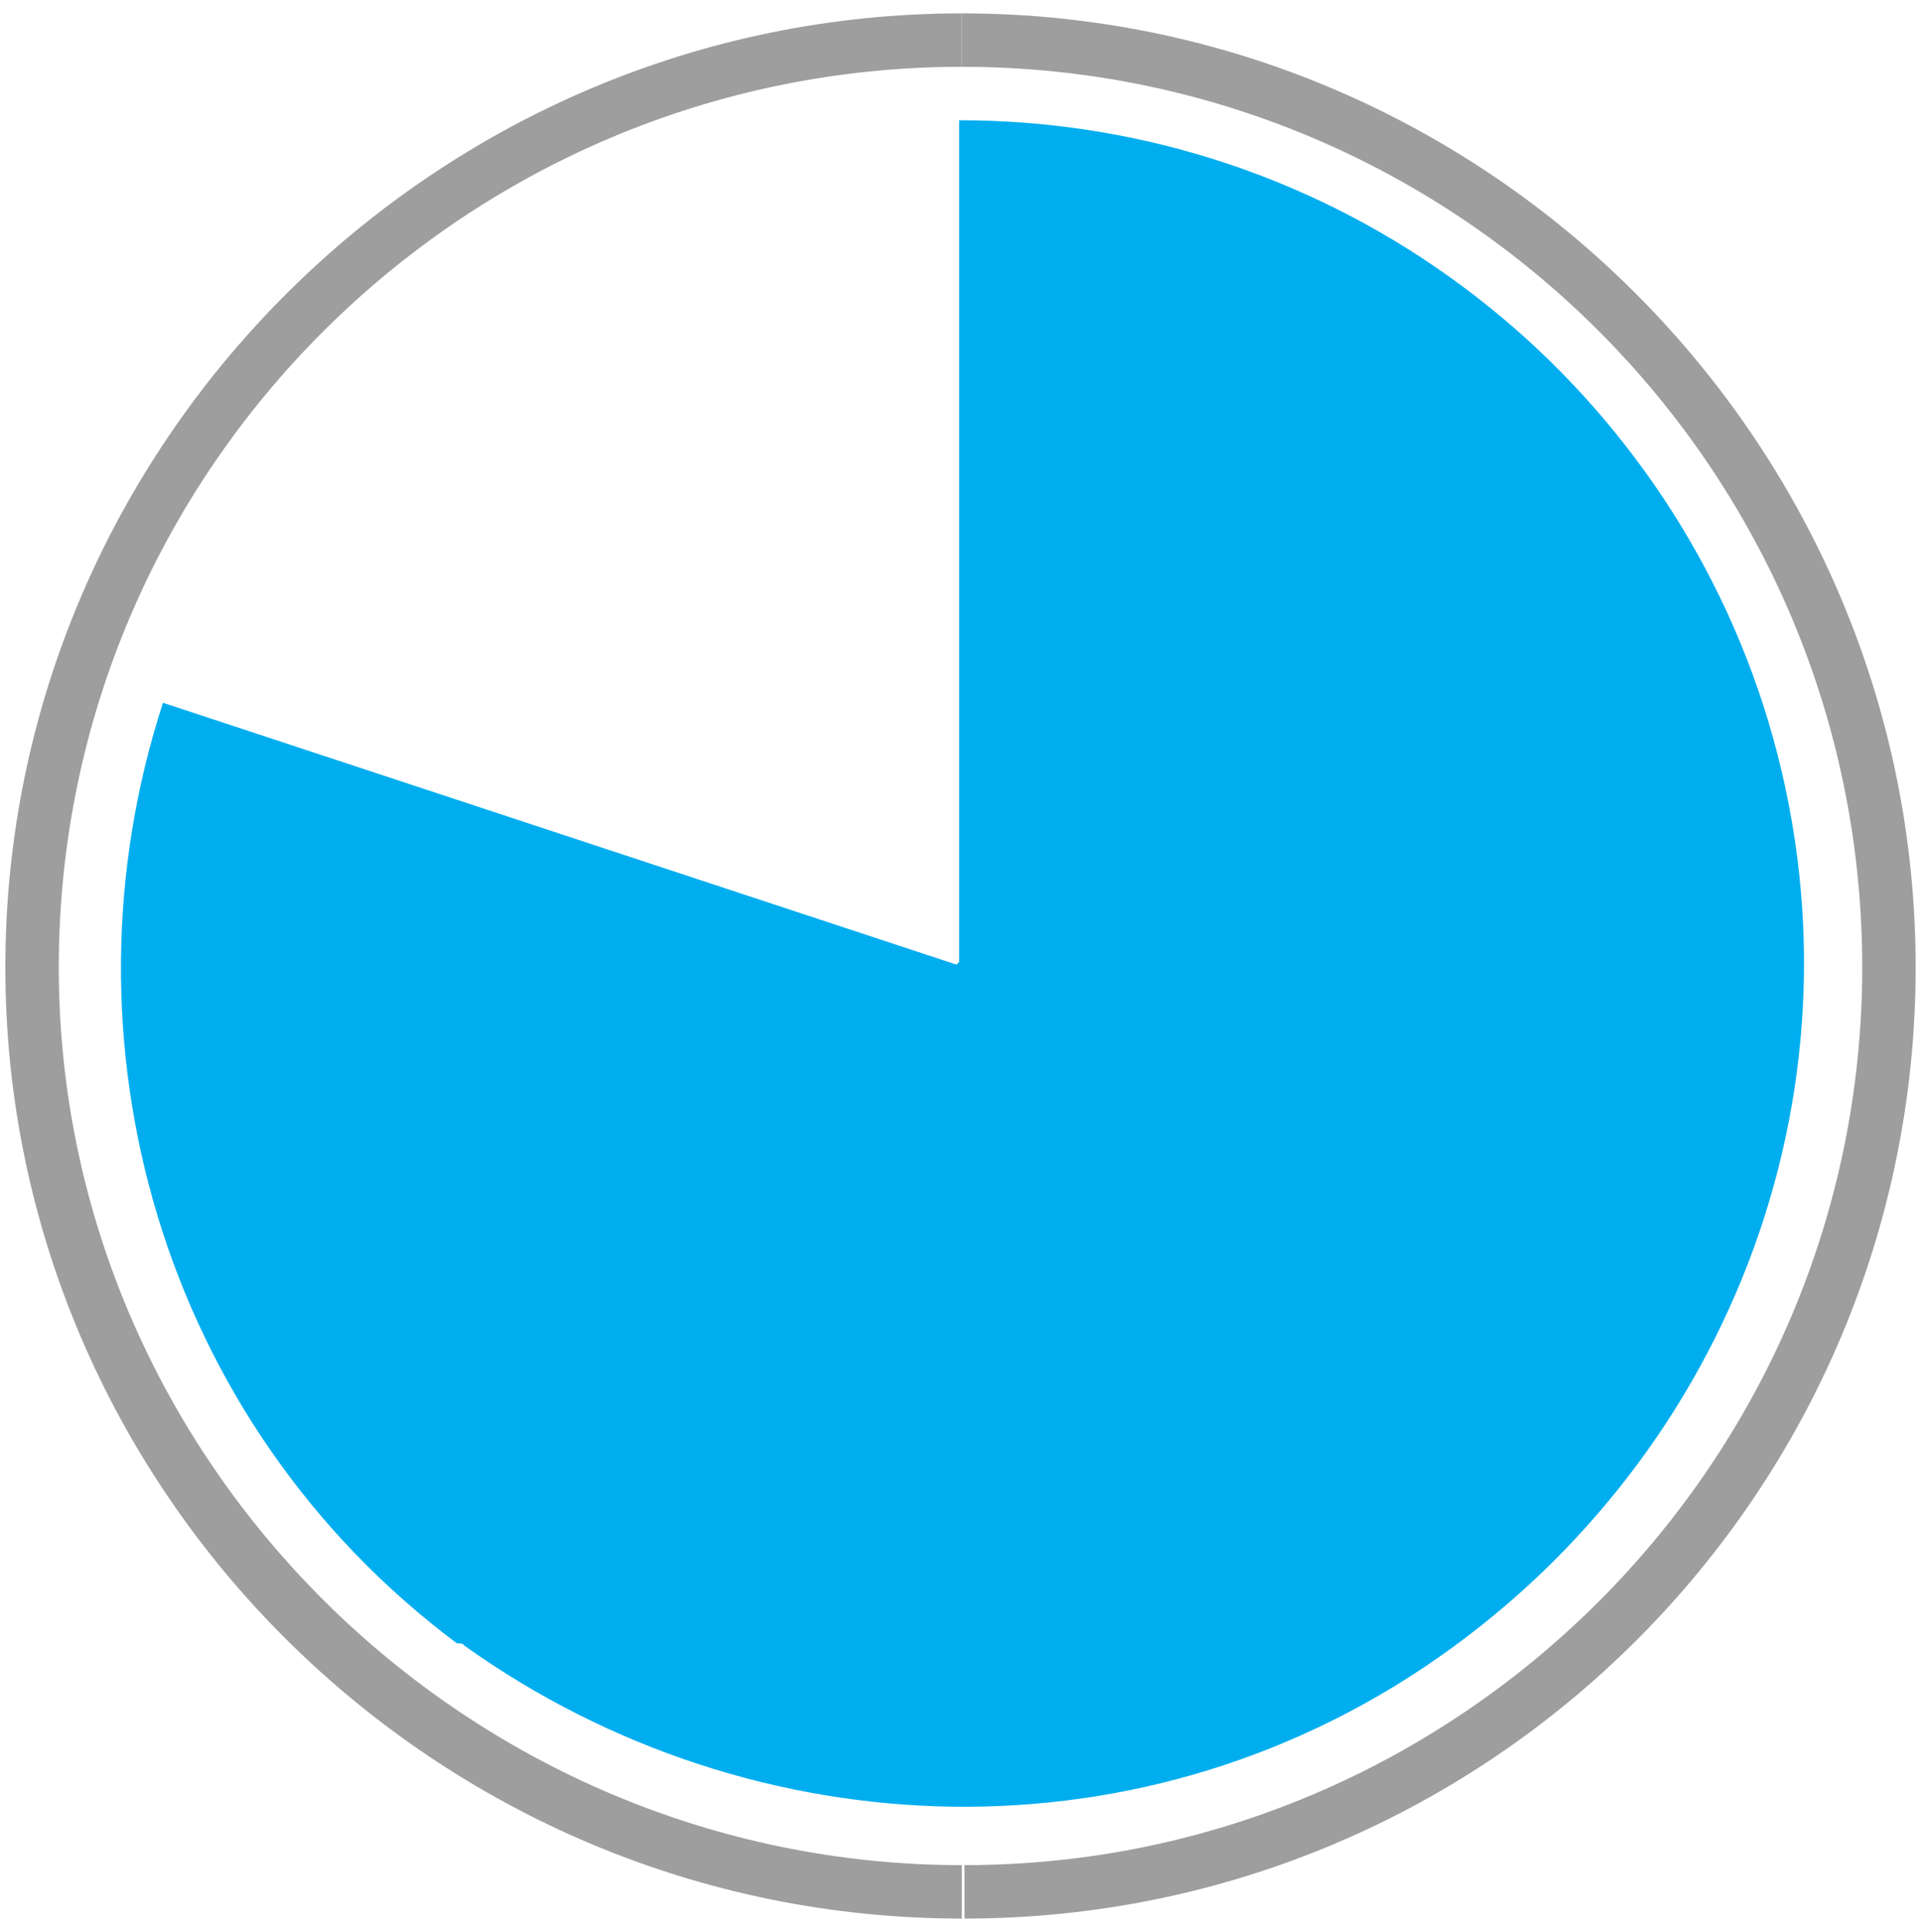 <?xml version="1.0" encoding="utf-8"?>
<!-- Generator: Adobe Illustrator 21.0.2, SVG Export Plug-In . SVG Version: 6.00 Build 0)  -->
<svg version="1.1" id="Layer_1" xmlns="http://www.w3.org/2000/svg" xmlns:xlink="http://www.w3.org/1999/xlink" x="0px" y="0px"
	 viewBox="0 0 71.9 72.3" style="enable-background:new 0 0 71.9 72.3;" xml:space="preserve">
<style type="text/css">
	.st0{fill:#394148;}
	.st1{fill:#9E9E9E;}
	.st2{fill:#00AEEF;}
</style>
<title>forcing-businesses-to-embarkn</title>
<g>
	<path class="st0" d="M63.9,24.9"/>
	<path class="st1" d="M69.7,36.2c0,18.5-15.1,33.6-33.6,33.6v2c19.7,0,35.6-16,35.6-35.6S55.7,0.5,36,0.5v2
		C54.6,2.5,69.7,17.6,69.7,36.2z"/>
	<path class="st1" d="M36,2.5v-2C16.3,0.5,0.2,16.6,0.2,36.2s16.1,35.6,35.8,35.6v-2c-18.5,0-33.8-15.1-33.8-33.6
		C2.2,17.6,17.4,2.5,36,2.5z"/>
	<path class="st2" d="M17.4,61.6c10.8,7.7,25.6,8.3,36.9,0.1l0,0C65.2,53.8,70.3,39.8,66,26.4C61.9,13.7,50,4.5,35.9,4.5V36
		l-0.1,0.1L6.1,26.3C2,38.9,6,53.2,17.1,61.5l0,0C17.3,61.5,17.3,61.5,17.4,61.6C17.4,61.5,17.4,61.6,17.4,61.6L17.4,61.6z"/>
</g>
</svg>
